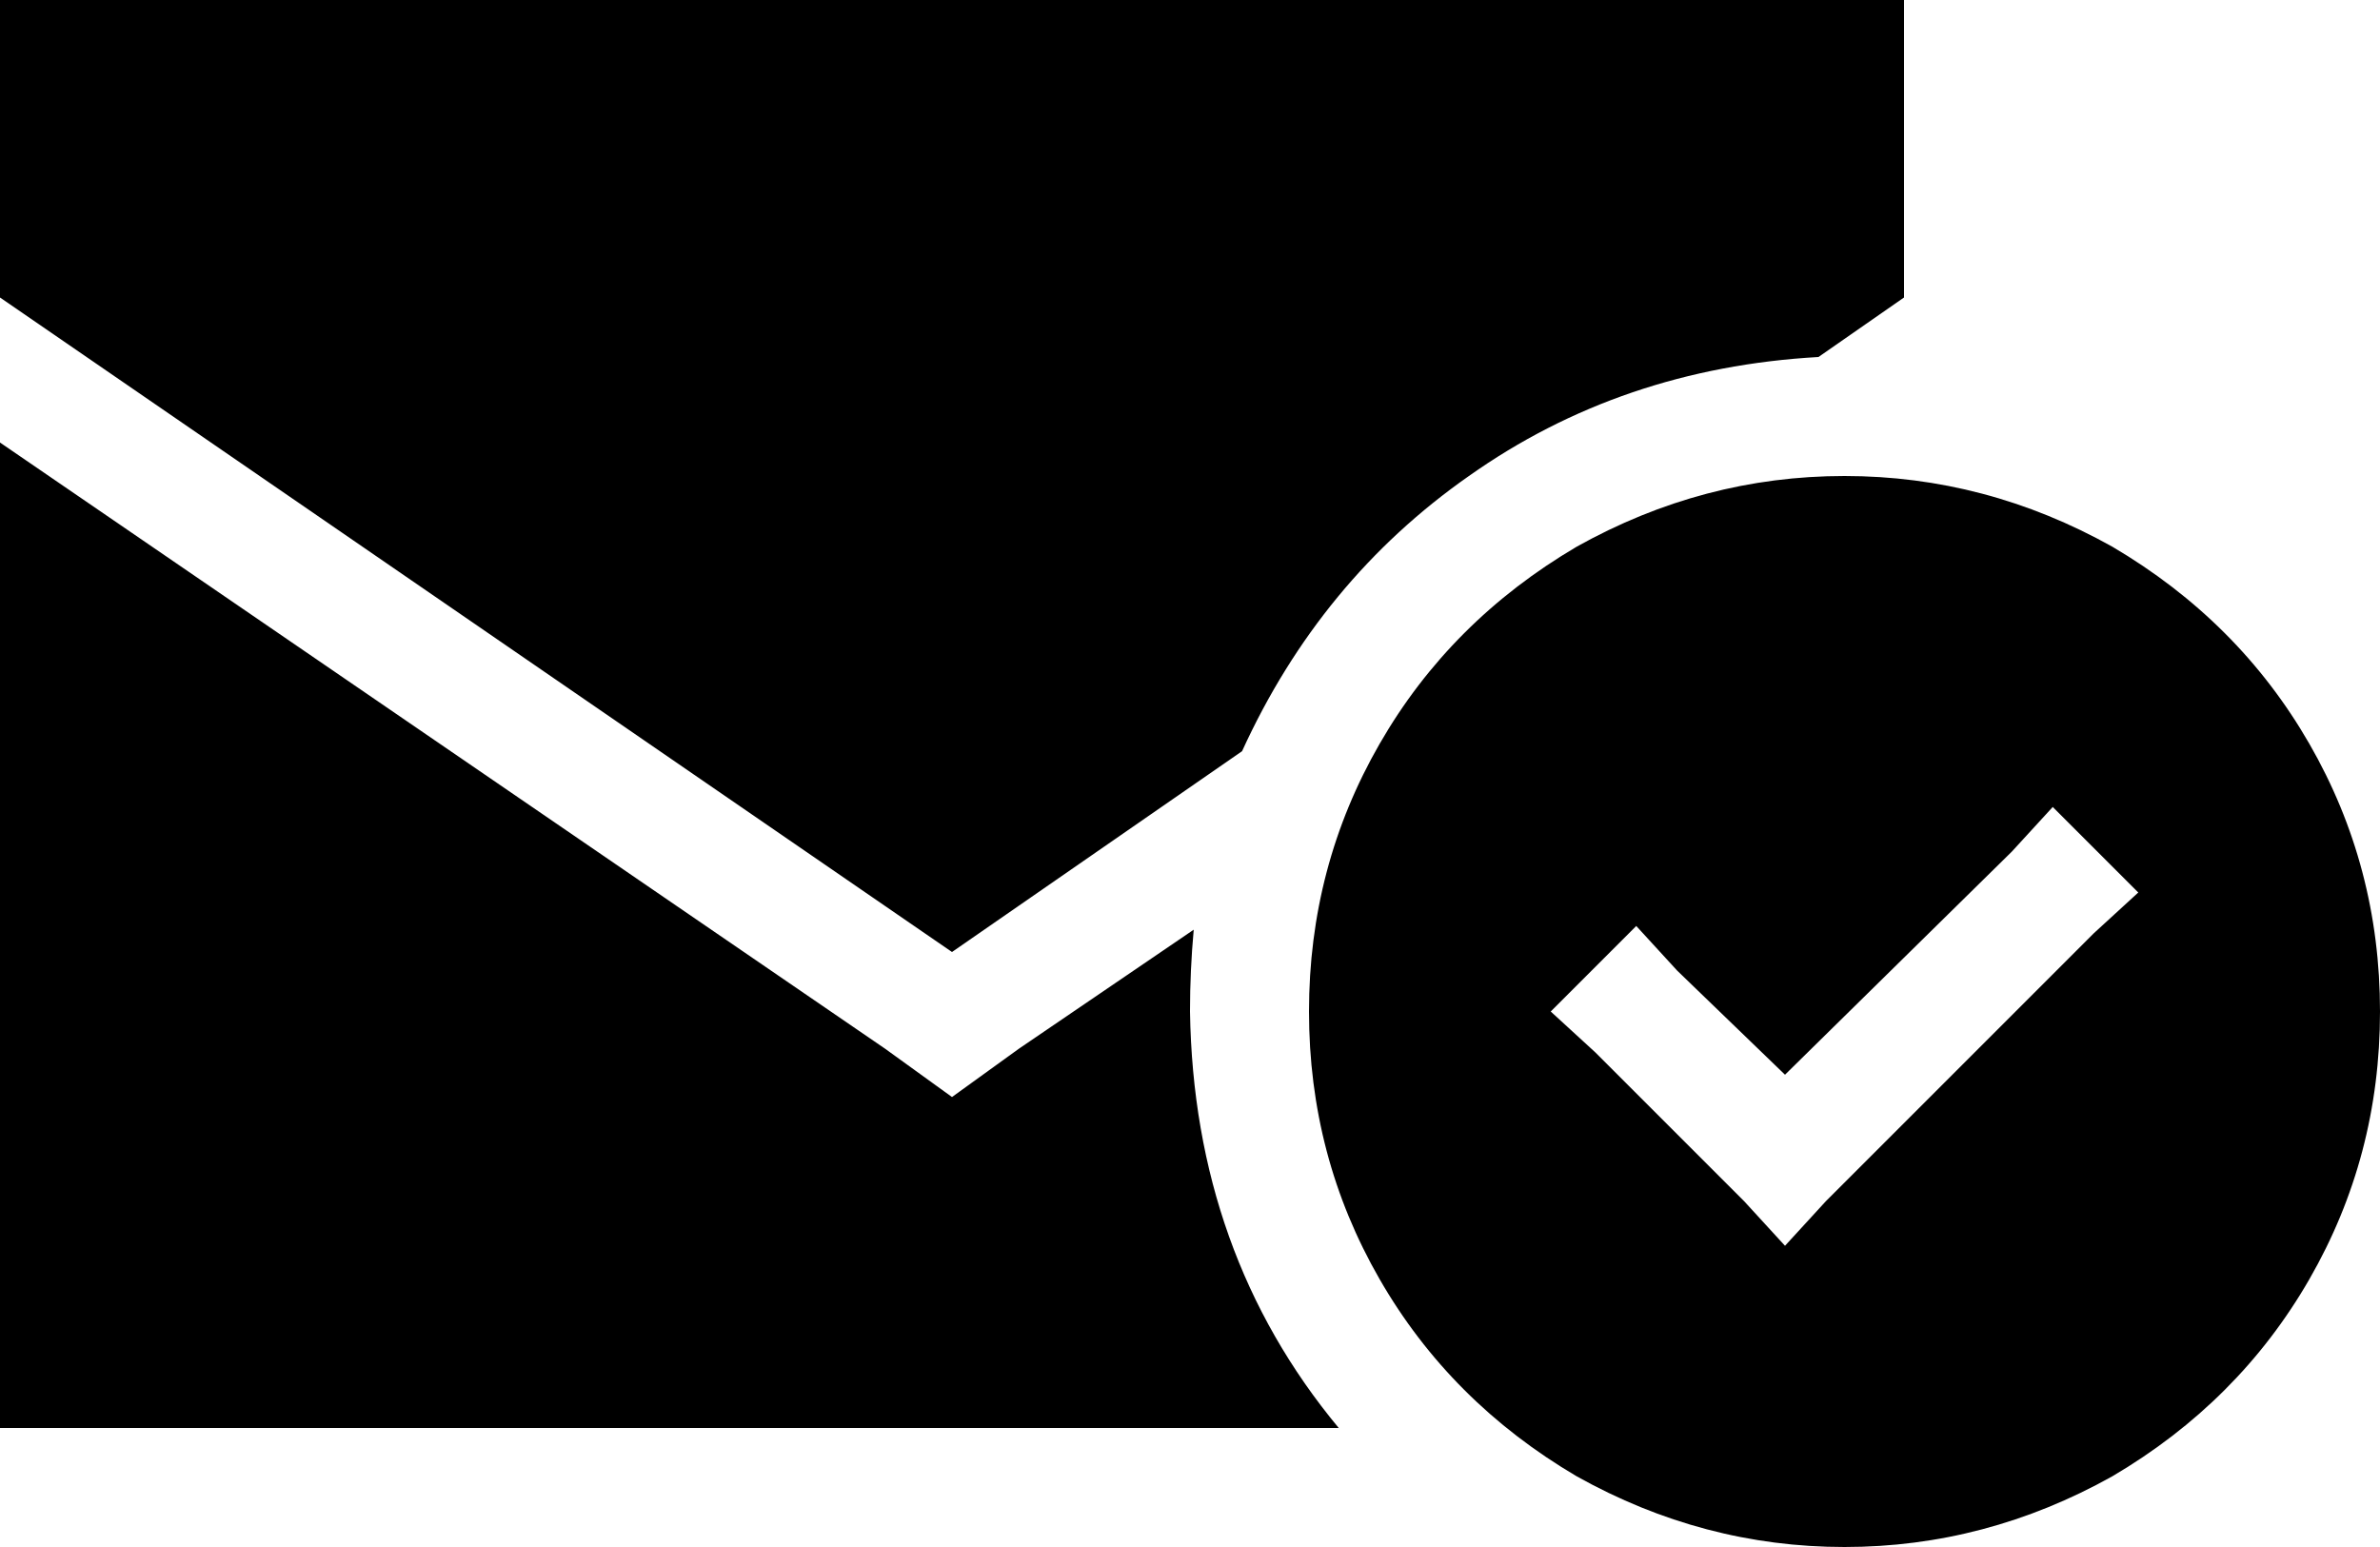 <svg xmlns="http://www.w3.org/2000/svg" viewBox="0 0 640 416">
  <path d="M 0 0 L 0 80 L 0 0 L 0 80 L 256 256 L 256 256 L 334 202 L 334 202 Q 355 156 395 128 Q 436 99 489 96 L 512 80 L 512 80 L 512 0 L 512 0 L 0 0 L 0 0 Z M 274 282 L 256 295 L 274 282 L 256 295 L 238 282 L 238 282 L 0 119 L 0 119 L 0 384 L 0 384 L 360 384 L 360 384 Q 321 337 320 272 Q 320 261 321 250 L 274 282 L 274 282 Z M 640 272 Q 640 233 621 200 L 621 200 L 621 200 Q 602 167 568 147 Q 534 128 496 128 Q 458 128 424 147 Q 390 167 371 200 Q 352 233 352 272 Q 352 311 371 344 Q 390 377 424 397 Q 458 416 496 416 Q 534 416 568 397 Q 602 377 621 344 Q 640 311 640 272 L 640 272 Z M 575 240 L 563 251 L 575 240 L 563 251 L 491 323 L 491 323 L 480 335 L 480 335 L 469 323 L 469 323 L 429 283 L 429 283 L 417 272 L 417 272 L 440 249 L 440 249 L 451 261 L 451 261 L 480 289 L 480 289 L 541 229 L 541 229 L 552 217 L 552 217 L 575 240 L 575 240 Z" />
</svg>